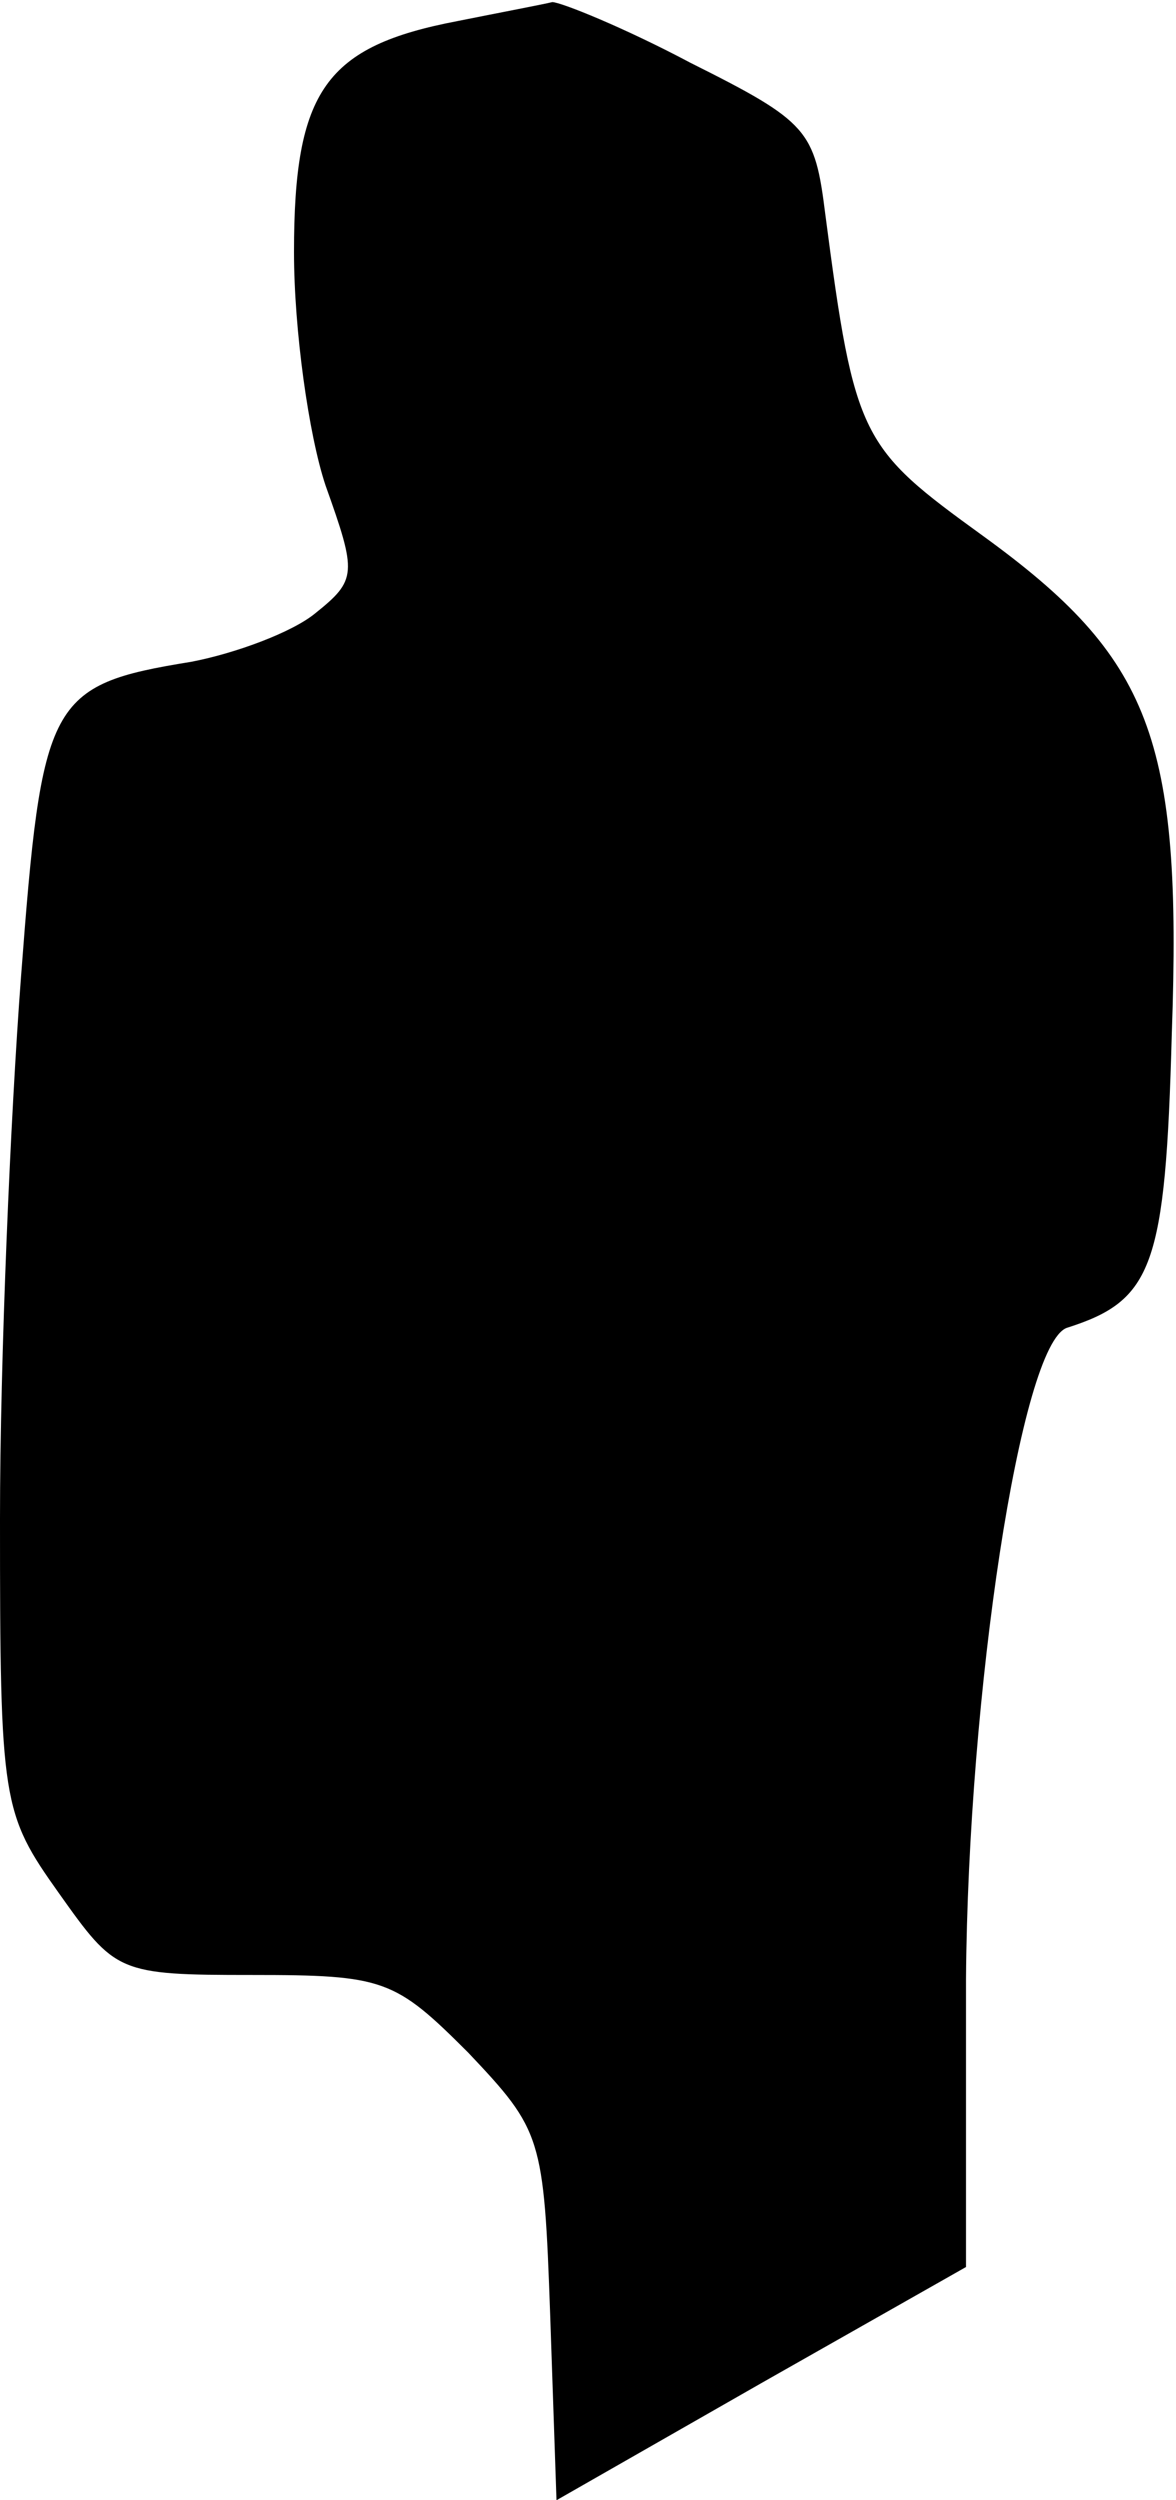 <?xml version="1.0" standalone="no"?>
<!DOCTYPE svg PUBLIC "-//W3C//DTD SVG 20010904//EN"
 "http://www.w3.org/TR/2001/REC-SVG-20010904/DTD/svg10.dtd">
<svg version="1.0" xmlns="http://www.w3.org/2000/svg"
 width="56pt" height="119pt" viewBox="0 0 56 119"
 preserveAspectRatio="xMidYMid meet">
<g transform="translate(0,119) scale(0.1,-0.1)"
fill="#000000" stroke="none">
<path fill="#000000" stroke="none" d="M218 1180 c-63 -12 -78 -33 -78 -110 0
-37 7 -87 15 -111 15 -42 15 -45 -5 -61 -11 -9 -38 -19 -59 -23 -68 -11 -71
-18 -81 -150 -5 -66 -10 -182 -10 -258 0 -135 1 -140 28 -178 27 -38 28 -39
92 -39 63 0 68 -2 103 -37 35 -37 36 -40 39 -125 l3 -88 98 56 97 55 0 137 c1
136 26 302 48 310 41 13 47 29 50 140 5 141 -10 179 -90 237 -58 42 -61 46
-75 153 -5 40 -8 44 -64 72 -32 17 -62 29 -66 29 -4 -1 -25 -5 -45 -9z"/>
</g>
</svg>

